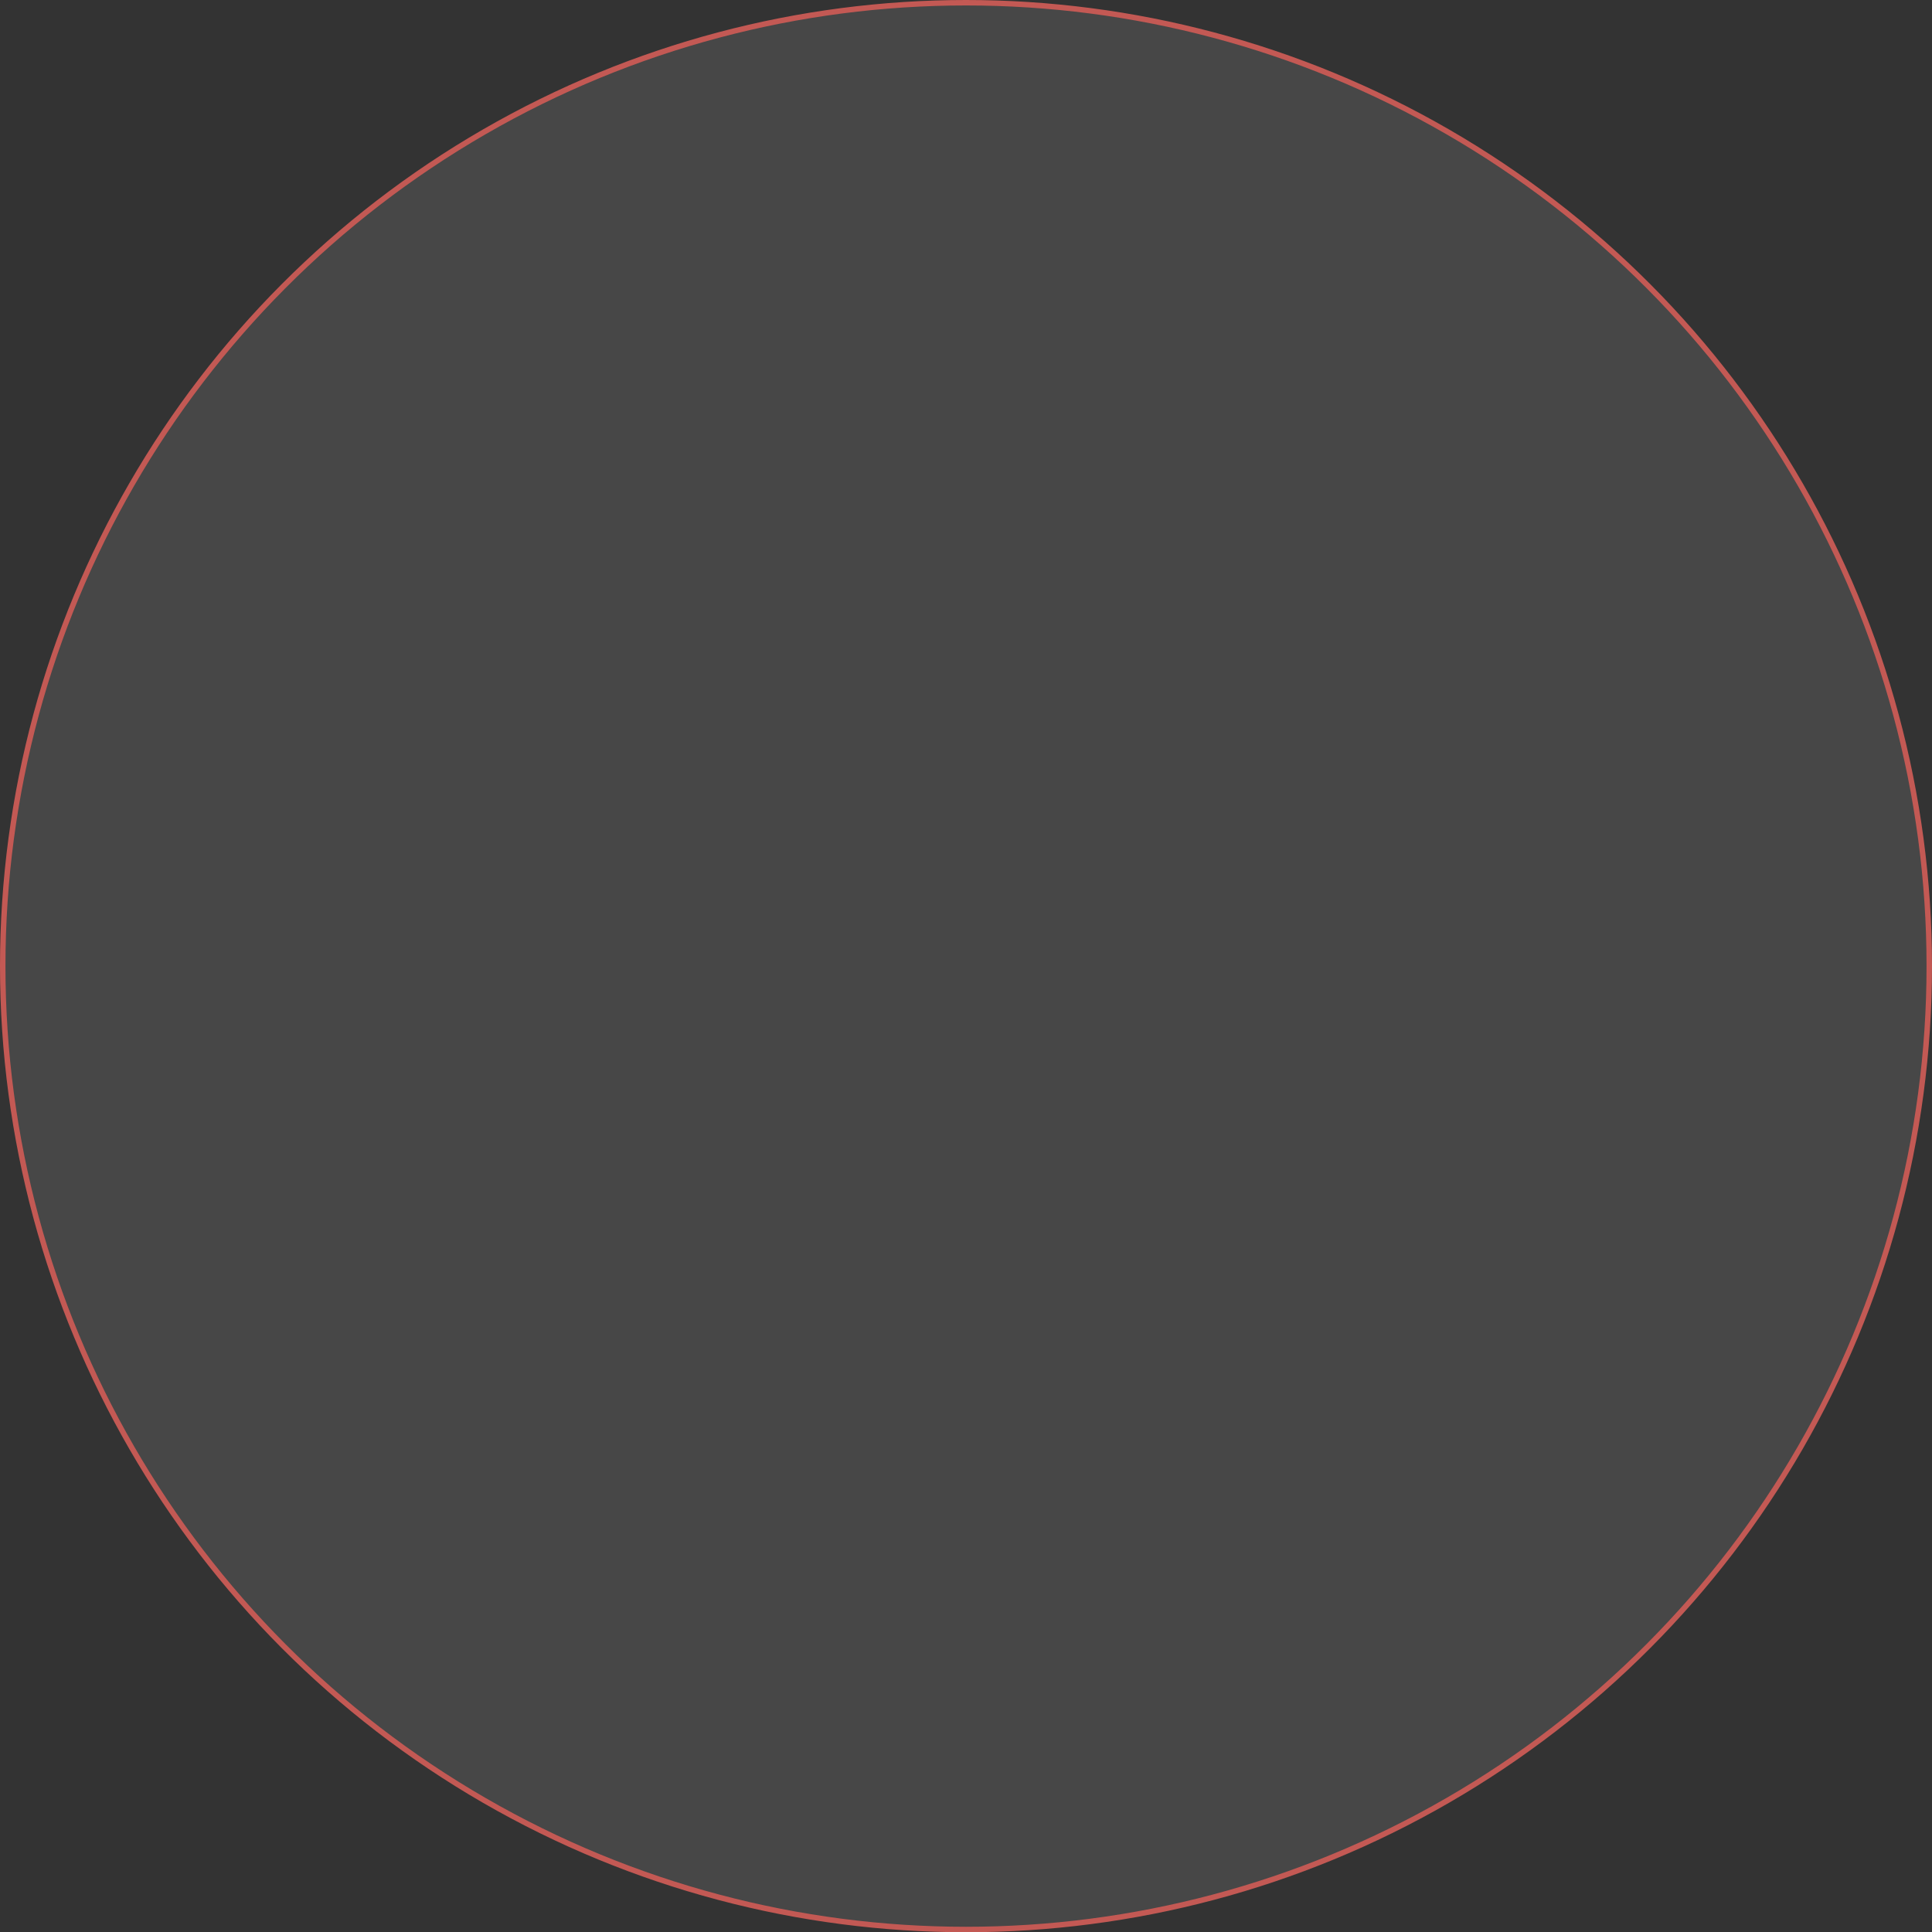 <svg version="1.1" x="0" y="0" width="100%" height="100%" viewBox="0 0 500 500.06" xmlns="http://www.w3.org/2000/svg" xmlns:xlink="http://www.w3.org/1999/xlink">
  <rect x="0" y="0" width="500" height="500.06" fill="#333333" stroke="none"/>
  <defs>
    <linearGradient id="linear" x1="50%" y1="0%" x2="50%" y2="100%">
      <stop offset="0%" style="stop-color:#ffffff;stop-opacity:0.1;"/>
      <stop offset="100%" style="stop-color:#ffffff;stop-opacity:0.1;"/>
    </linearGradient>
  </defs>
  <ellipse cx="250" cy="250.03" rx="249.294" ry="249.324" style="stroke:#c35954;stroke-width:1.412;stroke-opacity:1;fill:url(#linear);"/>
</svg>